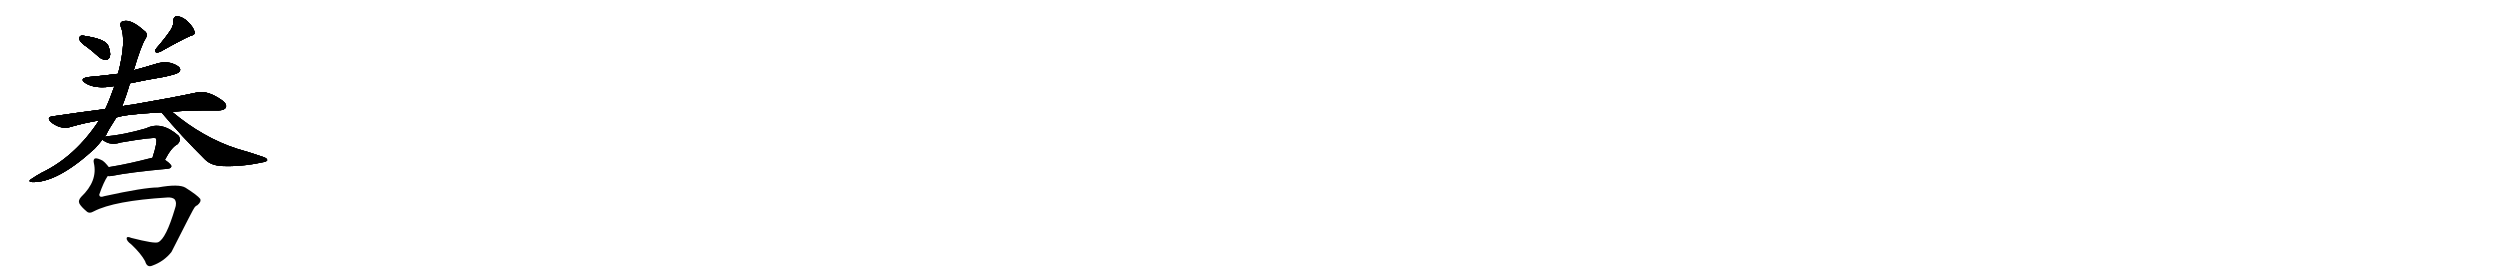 <svg version="1.1" viewBox="0 0 9216 1024" xmlns="http://www.w3.org/2000/svg">
  
  <g transform="scale(1, -1) translate(0, -900)" class="origin">
    <style type="text/css">
        .origin {display:none;}
        .hide {display:none;}
        .stroke {fill: #000000;}
        
.step1 {transform: translateX(1024px);}
.step2 {transform: translateX(2048px);}
.step3 {transform: translateX(3072px);}
.step4 {transform: translateX(4096px);}
.step5 {transform: translateX(5120px);}
.step6 {transform: translateX(6144px);}
.step7 {transform: translateX(7168px);}
.step8 {transform: translateX(8192px);}
.step9 {transform: translateX(9216px);}
.step10 {transform: translateX(10240px);}
.step11 {transform: translateX(11264px);}
.step12 {transform: translateX(12288px);}
.step13 {transform: translateX(13312px);}
.step14 {transform: translateX(14336px);}
.step15 {transform: translateX(15360px);}
.step16 {transform: translateX(16384px);}
.step17 {transform: translateX(17408px);}
.step18 {transform: translateX(18432px);}
.step19 {transform: translateX(19456px);}
.step20 {transform: translateX(20480px);}
.step21 {transform: translateX(21504px);}
.step22 {transform: translateX(22528px);}
.step23 {transform: translateX(23552px);}
.step24 {transform: translateX(24576px);}
.step25 {transform: translateX(25600px);}
.step26 {transform: translateX(26624px);}
.step27 {transform: translateX(27648px);}
.step28 {transform: translateX(28672px);}
.step29 {transform: translateX(29696px);}
    </style>

    <path d="M 322 726 Q 343 710 366 689 Q 379 679 392 680 Q 402 681 405 692 Q 409 705 399 731 Q 390 755 315 767 Q 302 770 296 767 Q 292 763 294 752 Q 298 742 322 726 Z" fill="lightgray"/>
    <path d="M 631 792 Q 613 764 576 721 Q 570 714 575 707 Q 582 706 590 709 Q 666 752 702 768 Q 721 772 717 783 Q 713 799 694 818 Q 676 837 654 840 Q 639 840 639 821 Q 640 808 631 792 Z" fill="lightgray"/>
    <path d="M 479 593 Q 540 606 606 617 Q 651 627 658 633 Q 667 640 663 648 Q 656 660 628 668 Q 600 674 570 663 Q 531 651 493 641 L 435 628 Q 383 621 326 616 Q 290 610 315 594 Q 351 570 422 583 L 479 593 Z" fill="lightgray"/>
    <path d="M 634 488 Q 694 494 806 493 Q 827 494 832 503 Q 838 515 820 529 Q 766 568 726 559 Q 638 540 487 514 Q 468 513 450 508 L 388 498 Q 294 486 193 471 Q 171 468 187 451 Q 202 438 221 432 Q 243 426 259 432 Q 310 447 365 456 L 429 467 Q 462 479 595 486 L 634 488 Z" fill="lightgray"/>
    <path d="M 450 508 Q 466 548 479 593 L 493 641 Q 520 732 536 757 Q 548 776 531 787 Q 483 830 455 822 Q 440 819 445 802 Q 467 751 435 628 L 422 583 Q 403 529 388 498 L 365 456 Q 278 323 153 263 Q 135 253 117 241 Q 102 232 115 229 Q 208 223 349 352 Q 364 368 377 385 L 386 396 Q 387 400 392 404 Q 396 416 429 467 L 450 508 Z" fill="lightgray"/>
    <path d="M 595 486 Q 671 396 756 312 Q 778 290 818 288 Q 890 285 964 301 Q 983 304 985 309 Q 986 316 971 321 Q 926 337 873 352 Q 749 392 634 488 C 611 507 576 509 595 486 Z" fill="lightgray"/>
    <path d="M 377 385 Q 381 381 394 375 Q 416 365 446 375 Q 569 396 575 390 Q 582 380 562 318 C 553 289 594 285 608 311 Q 632 357 654 368 Q 670 384 658 400 Q 595 455 539 427 Q 457 403 389 397 Q 388 397 386 396 C 366 393 366 393 377 385 Z" fill="lightgray"/>
    <path d="M 562 318 Q 558 318 555 317 Q 470 295 401 284 C 371 279 367 252 397 251 Q 404 250 415 252 Q 479 265 620 278 Q 630 279 632 287 Q 632 294 608 311 L 562 318 Z" fill="lightgray"/>
    <path d="M 401 284 Q 389 300 378 308 Q 359 318 350 316 Q 343 312 346 299 Q 361 233 299 174 Q 287 161 293 149 Q 300 137 319 121 Q 329 111 346 121 Q 421 160 617 172 Q 636 173 644 165 Q 653 152 645 131 Q 612 20 583 7 Q 570 1 484 23 Q 468 30 467 22 Q 466 12 484 -1 Q 520 -35 535 -63 Q 542 -88 562 -79 Q 604 -64 632 -29 Q 714 133 717 135 Q 721 141 727 143 Q 743 156 738 167 Q 728 180 684 208 Q 660 223 582 209 Q 531 209 385 177 Q 366 170 366 183 Q 382 229 397 251 C 410 274 410 274 401 284 Z" fill="lightgray"/></g>
<g transform="scale(1, -1) translate(0, -900)">
    <style type="text/css">
        .origin {display:none;}
        .hide {display:none;}
        .stroke {fill: #000000;}
        
.step1 {transform: translateX(1024px);}
.step2 {transform: translateX(2048px);}
.step3 {transform: translateX(3072px);}
.step4 {transform: translateX(4096px);}
.step5 {transform: translateX(5120px);}
.step6 {transform: translateX(6144px);}
.step7 {transform: translateX(7168px);}
.step8 {transform: translateX(8192px);}
.step9 {transform: translateX(9216px);}
.step10 {transform: translateX(10240px);}
.step11 {transform: translateX(11264px);}
.step12 {transform: translateX(12288px);}
.step13 {transform: translateX(13312px);}
.step14 {transform: translateX(14336px);}
.step15 {transform: translateX(15360px);}
.step16 {transform: translateX(16384px);}
.step17 {transform: translateX(17408px);}
.step18 {transform: translateX(18432px);}
.step19 {transform: translateX(19456px);}
.step20 {transform: translateX(20480px);}
.step21 {transform: translateX(21504px);}
.step22 {transform: translateX(22528px);}
.step23 {transform: translateX(23552px);}
.step24 {transform: translateX(24576px);}
.step25 {transform: translateX(25600px);}
.step26 {transform: translateX(26624px);}
.step27 {transform: translateX(27648px);}
.step28 {transform: translateX(28672px);}
.step29 {transform: translateX(29696px);}
    </style>

    <path d="M 322 726 Q 343 710 366 689 Q 379 679 392 680 Q 402 681 405 692 Q 409 705 399 731 Q 390 755 315 767 Q 302 770 296 767 Q 292 763 294 752 Q 298 742 322 726 Z" fill="lightgray" class="stroke step0"/>
    <path d="M 631 792 Q 613 764 576 721 Q 570 714 575 707 Q 582 706 590 709 Q 666 752 702 768 Q 721 772 717 783 Q 713 799 694 818 Q 676 837 654 840 Q 639 840 639 821 Q 640 808 631 792 Z" fill="lightgray" class="hide"/>
    <path d="M 479 593 Q 540 606 606 617 Q 651 627 658 633 Q 667 640 663 648 Q 656 660 628 668 Q 600 674 570 663 Q 531 651 493 641 L 435 628 Q 383 621 326 616 Q 290 610 315 594 Q 351 570 422 583 L 479 593 Z" fill="lightgray" class="hide"/>
    <path d="M 634 488 Q 694 494 806 493 Q 827 494 832 503 Q 838 515 820 529 Q 766 568 726 559 Q 638 540 487 514 Q 468 513 450 508 L 388 498 Q 294 486 193 471 Q 171 468 187 451 Q 202 438 221 432 Q 243 426 259 432 Q 310 447 365 456 L 429 467 Q 462 479 595 486 L 634 488 Z" fill="lightgray" class="hide"/>
    <path d="M 450 508 Q 466 548 479 593 L 493 641 Q 520 732 536 757 Q 548 776 531 787 Q 483 830 455 822 Q 440 819 445 802 Q 467 751 435 628 L 422 583 Q 403 529 388 498 L 365 456 Q 278 323 153 263 Q 135 253 117 241 Q 102 232 115 229 Q 208 223 349 352 Q 364 368 377 385 L 386 396 Q 387 400 392 404 Q 396 416 429 467 L 450 508 Z" fill="lightgray" class="hide"/>
    <path d="M 595 486 Q 671 396 756 312 Q 778 290 818 288 Q 890 285 964 301 Q 983 304 985 309 Q 986 316 971 321 Q 926 337 873 352 Q 749 392 634 488 C 611 507 576 509 595 486 Z" fill="lightgray" class="hide"/>
    <path d="M 377 385 Q 381 381 394 375 Q 416 365 446 375 Q 569 396 575 390 Q 582 380 562 318 C 553 289 594 285 608 311 Q 632 357 654 368 Q 670 384 658 400 Q 595 455 539 427 Q 457 403 389 397 Q 388 397 386 396 C 366 393 366 393 377 385 Z" fill="lightgray" class="hide"/>
    <path d="M 562 318 Q 558 318 555 317 Q 470 295 401 284 C 371 279 367 252 397 251 Q 404 250 415 252 Q 479 265 620 278 Q 630 279 632 287 Q 632 294 608 311 L 562 318 Z" fill="lightgray" class="hide"/>
    <path d="M 401 284 Q 389 300 378 308 Q 359 318 350 316 Q 343 312 346 299 Q 361 233 299 174 Q 287 161 293 149 Q 300 137 319 121 Q 329 111 346 121 Q 421 160 617 172 Q 636 173 644 165 Q 653 152 645 131 Q 612 20 583 7 Q 570 1 484 23 Q 468 30 467 22 Q 466 12 484 -1 Q 520 -35 535 -63 Q 542 -88 562 -79 Q 604 -64 632 -29 Q 714 133 717 135 Q 721 141 727 143 Q 743 156 738 167 Q 728 180 684 208 Q 660 223 582 209 Q 531 209 385 177 Q 366 170 366 183 Q 382 229 397 251 C 410 274 410 274 401 284 Z" fill="lightgray" class="hide"/></g><g transform="scale(1, -1) translate(0, -900)">
    <style type="text/css">
        .origin {display:none;}
        .hide {display:none;}
        .stroke {fill: #000000;}
        
.step1 {transform: translateX(1024px);}
.step2 {transform: translateX(2048px);}
.step3 {transform: translateX(3072px);}
.step4 {transform: translateX(4096px);}
.step5 {transform: translateX(5120px);}
.step6 {transform: translateX(6144px);}
.step7 {transform: translateX(7168px);}
.step8 {transform: translateX(8192px);}
.step9 {transform: translateX(9216px);}
.step10 {transform: translateX(10240px);}
.step11 {transform: translateX(11264px);}
.step12 {transform: translateX(12288px);}
.step13 {transform: translateX(13312px);}
.step14 {transform: translateX(14336px);}
.step15 {transform: translateX(15360px);}
.step16 {transform: translateX(16384px);}
.step17 {transform: translateX(17408px);}
.step18 {transform: translateX(18432px);}
.step19 {transform: translateX(19456px);}
.step20 {transform: translateX(20480px);}
.step21 {transform: translateX(21504px);}
.step22 {transform: translateX(22528px);}
.step23 {transform: translateX(23552px);}
.step24 {transform: translateX(24576px);}
.step25 {transform: translateX(25600px);}
.step26 {transform: translateX(26624px);}
.step27 {transform: translateX(27648px);}
.step28 {transform: translateX(28672px);}
.step29 {transform: translateX(29696px);}
    </style>

    <path d="M 322 726 Q 343 710 366 689 Q 379 679 392 680 Q 402 681 405 692 Q 409 705 399 731 Q 390 755 315 767 Q 302 770 296 767 Q 292 763 294 752 Q 298 742 322 726 Z" fill="lightgray" class="stroke step1"/>
    <path d="M 631 792 Q 613 764 576 721 Q 570 714 575 707 Q 582 706 590 709 Q 666 752 702 768 Q 721 772 717 783 Q 713 799 694 818 Q 676 837 654 840 Q 639 840 639 821 Q 640 808 631 792 Z" fill="lightgray" class="stroke step1"/>
    <path d="M 479 593 Q 540 606 606 617 Q 651 627 658 633 Q 667 640 663 648 Q 656 660 628 668 Q 600 674 570 663 Q 531 651 493 641 L 435 628 Q 383 621 326 616 Q 290 610 315 594 Q 351 570 422 583 L 479 593 Z" fill="lightgray" class="hide"/>
    <path d="M 634 488 Q 694 494 806 493 Q 827 494 832 503 Q 838 515 820 529 Q 766 568 726 559 Q 638 540 487 514 Q 468 513 450 508 L 388 498 Q 294 486 193 471 Q 171 468 187 451 Q 202 438 221 432 Q 243 426 259 432 Q 310 447 365 456 L 429 467 Q 462 479 595 486 L 634 488 Z" fill="lightgray" class="hide"/>
    <path d="M 450 508 Q 466 548 479 593 L 493 641 Q 520 732 536 757 Q 548 776 531 787 Q 483 830 455 822 Q 440 819 445 802 Q 467 751 435 628 L 422 583 Q 403 529 388 498 L 365 456 Q 278 323 153 263 Q 135 253 117 241 Q 102 232 115 229 Q 208 223 349 352 Q 364 368 377 385 L 386 396 Q 387 400 392 404 Q 396 416 429 467 L 450 508 Z" fill="lightgray" class="hide"/>
    <path d="M 595 486 Q 671 396 756 312 Q 778 290 818 288 Q 890 285 964 301 Q 983 304 985 309 Q 986 316 971 321 Q 926 337 873 352 Q 749 392 634 488 C 611 507 576 509 595 486 Z" fill="lightgray" class="hide"/>
    <path d="M 377 385 Q 381 381 394 375 Q 416 365 446 375 Q 569 396 575 390 Q 582 380 562 318 C 553 289 594 285 608 311 Q 632 357 654 368 Q 670 384 658 400 Q 595 455 539 427 Q 457 403 389 397 Q 388 397 386 396 C 366 393 366 393 377 385 Z" fill="lightgray" class="hide"/>
    <path d="M 562 318 Q 558 318 555 317 Q 470 295 401 284 C 371 279 367 252 397 251 Q 404 250 415 252 Q 479 265 620 278 Q 630 279 632 287 Q 632 294 608 311 L 562 318 Z" fill="lightgray" class="hide"/>
    <path d="M 401 284 Q 389 300 378 308 Q 359 318 350 316 Q 343 312 346 299 Q 361 233 299 174 Q 287 161 293 149 Q 300 137 319 121 Q 329 111 346 121 Q 421 160 617 172 Q 636 173 644 165 Q 653 152 645 131 Q 612 20 583 7 Q 570 1 484 23 Q 468 30 467 22 Q 466 12 484 -1 Q 520 -35 535 -63 Q 542 -88 562 -79 Q 604 -64 632 -29 Q 714 133 717 135 Q 721 141 727 143 Q 743 156 738 167 Q 728 180 684 208 Q 660 223 582 209 Q 531 209 385 177 Q 366 170 366 183 Q 382 229 397 251 C 410 274 410 274 401 284 Z" fill="lightgray" class="hide"/></g><g transform="scale(1, -1) translate(0, -900)">
    <style type="text/css">
        .origin {display:none;}
        .hide {display:none;}
        .stroke {fill: #000000;}
        
.step1 {transform: translateX(1024px);}
.step2 {transform: translateX(2048px);}
.step3 {transform: translateX(3072px);}
.step4 {transform: translateX(4096px);}
.step5 {transform: translateX(5120px);}
.step6 {transform: translateX(6144px);}
.step7 {transform: translateX(7168px);}
.step8 {transform: translateX(8192px);}
.step9 {transform: translateX(9216px);}
.step10 {transform: translateX(10240px);}
.step11 {transform: translateX(11264px);}
.step12 {transform: translateX(12288px);}
.step13 {transform: translateX(13312px);}
.step14 {transform: translateX(14336px);}
.step15 {transform: translateX(15360px);}
.step16 {transform: translateX(16384px);}
.step17 {transform: translateX(17408px);}
.step18 {transform: translateX(18432px);}
.step19 {transform: translateX(19456px);}
.step20 {transform: translateX(20480px);}
.step21 {transform: translateX(21504px);}
.step22 {transform: translateX(22528px);}
.step23 {transform: translateX(23552px);}
.step24 {transform: translateX(24576px);}
.step25 {transform: translateX(25600px);}
.step26 {transform: translateX(26624px);}
.step27 {transform: translateX(27648px);}
.step28 {transform: translateX(28672px);}
.step29 {transform: translateX(29696px);}
    </style>

    <path d="M 322 726 Q 343 710 366 689 Q 379 679 392 680 Q 402 681 405 692 Q 409 705 399 731 Q 390 755 315 767 Q 302 770 296 767 Q 292 763 294 752 Q 298 742 322 726 Z" fill="lightgray" class="stroke step2"/>
    <path d="M 631 792 Q 613 764 576 721 Q 570 714 575 707 Q 582 706 590 709 Q 666 752 702 768 Q 721 772 717 783 Q 713 799 694 818 Q 676 837 654 840 Q 639 840 639 821 Q 640 808 631 792 Z" fill="lightgray" class="stroke step2"/>
    <path d="M 479 593 Q 540 606 606 617 Q 651 627 658 633 Q 667 640 663 648 Q 656 660 628 668 Q 600 674 570 663 Q 531 651 493 641 L 435 628 Q 383 621 326 616 Q 290 610 315 594 Q 351 570 422 583 L 479 593 Z" fill="lightgray" class="stroke step2"/>
    <path d="M 634 488 Q 694 494 806 493 Q 827 494 832 503 Q 838 515 820 529 Q 766 568 726 559 Q 638 540 487 514 Q 468 513 450 508 L 388 498 Q 294 486 193 471 Q 171 468 187 451 Q 202 438 221 432 Q 243 426 259 432 Q 310 447 365 456 L 429 467 Q 462 479 595 486 L 634 488 Z" fill="lightgray" class="hide"/>
    <path d="M 450 508 Q 466 548 479 593 L 493 641 Q 520 732 536 757 Q 548 776 531 787 Q 483 830 455 822 Q 440 819 445 802 Q 467 751 435 628 L 422 583 Q 403 529 388 498 L 365 456 Q 278 323 153 263 Q 135 253 117 241 Q 102 232 115 229 Q 208 223 349 352 Q 364 368 377 385 L 386 396 Q 387 400 392 404 Q 396 416 429 467 L 450 508 Z" fill="lightgray" class="hide"/>
    <path d="M 595 486 Q 671 396 756 312 Q 778 290 818 288 Q 890 285 964 301 Q 983 304 985 309 Q 986 316 971 321 Q 926 337 873 352 Q 749 392 634 488 C 611 507 576 509 595 486 Z" fill="lightgray" class="hide"/>
    <path d="M 377 385 Q 381 381 394 375 Q 416 365 446 375 Q 569 396 575 390 Q 582 380 562 318 C 553 289 594 285 608 311 Q 632 357 654 368 Q 670 384 658 400 Q 595 455 539 427 Q 457 403 389 397 Q 388 397 386 396 C 366 393 366 393 377 385 Z" fill="lightgray" class="hide"/>
    <path d="M 562 318 Q 558 318 555 317 Q 470 295 401 284 C 371 279 367 252 397 251 Q 404 250 415 252 Q 479 265 620 278 Q 630 279 632 287 Q 632 294 608 311 L 562 318 Z" fill="lightgray" class="hide"/>
    <path d="M 401 284 Q 389 300 378 308 Q 359 318 350 316 Q 343 312 346 299 Q 361 233 299 174 Q 287 161 293 149 Q 300 137 319 121 Q 329 111 346 121 Q 421 160 617 172 Q 636 173 644 165 Q 653 152 645 131 Q 612 20 583 7 Q 570 1 484 23 Q 468 30 467 22 Q 466 12 484 -1 Q 520 -35 535 -63 Q 542 -88 562 -79 Q 604 -64 632 -29 Q 714 133 717 135 Q 721 141 727 143 Q 743 156 738 167 Q 728 180 684 208 Q 660 223 582 209 Q 531 209 385 177 Q 366 170 366 183 Q 382 229 397 251 C 410 274 410 274 401 284 Z" fill="lightgray" class="hide"/></g><g transform="scale(1, -1) translate(0, -900)">
    <style type="text/css">
        .origin {display:none;}
        .hide {display:none;}
        .stroke {fill: #000000;}
        
.step1 {transform: translateX(1024px);}
.step2 {transform: translateX(2048px);}
.step3 {transform: translateX(3072px);}
.step4 {transform: translateX(4096px);}
.step5 {transform: translateX(5120px);}
.step6 {transform: translateX(6144px);}
.step7 {transform: translateX(7168px);}
.step8 {transform: translateX(8192px);}
.step9 {transform: translateX(9216px);}
.step10 {transform: translateX(10240px);}
.step11 {transform: translateX(11264px);}
.step12 {transform: translateX(12288px);}
.step13 {transform: translateX(13312px);}
.step14 {transform: translateX(14336px);}
.step15 {transform: translateX(15360px);}
.step16 {transform: translateX(16384px);}
.step17 {transform: translateX(17408px);}
.step18 {transform: translateX(18432px);}
.step19 {transform: translateX(19456px);}
.step20 {transform: translateX(20480px);}
.step21 {transform: translateX(21504px);}
.step22 {transform: translateX(22528px);}
.step23 {transform: translateX(23552px);}
.step24 {transform: translateX(24576px);}
.step25 {transform: translateX(25600px);}
.step26 {transform: translateX(26624px);}
.step27 {transform: translateX(27648px);}
.step28 {transform: translateX(28672px);}
.step29 {transform: translateX(29696px);}
    </style>

    <path d="M 322 726 Q 343 710 366 689 Q 379 679 392 680 Q 402 681 405 692 Q 409 705 399 731 Q 390 755 315 767 Q 302 770 296 767 Q 292 763 294 752 Q 298 742 322 726 Z" fill="lightgray" class="stroke step3"/>
    <path d="M 631 792 Q 613 764 576 721 Q 570 714 575 707 Q 582 706 590 709 Q 666 752 702 768 Q 721 772 717 783 Q 713 799 694 818 Q 676 837 654 840 Q 639 840 639 821 Q 640 808 631 792 Z" fill="lightgray" class="stroke step3"/>
    <path d="M 479 593 Q 540 606 606 617 Q 651 627 658 633 Q 667 640 663 648 Q 656 660 628 668 Q 600 674 570 663 Q 531 651 493 641 L 435 628 Q 383 621 326 616 Q 290 610 315 594 Q 351 570 422 583 L 479 593 Z" fill="lightgray" class="stroke step3"/>
    <path d="M 634 488 Q 694 494 806 493 Q 827 494 832 503 Q 838 515 820 529 Q 766 568 726 559 Q 638 540 487 514 Q 468 513 450 508 L 388 498 Q 294 486 193 471 Q 171 468 187 451 Q 202 438 221 432 Q 243 426 259 432 Q 310 447 365 456 L 429 467 Q 462 479 595 486 L 634 488 Z" fill="lightgray" class="stroke step3"/>
    <path d="M 450 508 Q 466 548 479 593 L 493 641 Q 520 732 536 757 Q 548 776 531 787 Q 483 830 455 822 Q 440 819 445 802 Q 467 751 435 628 L 422 583 Q 403 529 388 498 L 365 456 Q 278 323 153 263 Q 135 253 117 241 Q 102 232 115 229 Q 208 223 349 352 Q 364 368 377 385 L 386 396 Q 387 400 392 404 Q 396 416 429 467 L 450 508 Z" fill="lightgray" class="hide"/>
    <path d="M 595 486 Q 671 396 756 312 Q 778 290 818 288 Q 890 285 964 301 Q 983 304 985 309 Q 986 316 971 321 Q 926 337 873 352 Q 749 392 634 488 C 611 507 576 509 595 486 Z" fill="lightgray" class="hide"/>
    <path d="M 377 385 Q 381 381 394 375 Q 416 365 446 375 Q 569 396 575 390 Q 582 380 562 318 C 553 289 594 285 608 311 Q 632 357 654 368 Q 670 384 658 400 Q 595 455 539 427 Q 457 403 389 397 Q 388 397 386 396 C 366 393 366 393 377 385 Z" fill="lightgray" class="hide"/>
    <path d="M 562 318 Q 558 318 555 317 Q 470 295 401 284 C 371 279 367 252 397 251 Q 404 250 415 252 Q 479 265 620 278 Q 630 279 632 287 Q 632 294 608 311 L 562 318 Z" fill="lightgray" class="hide"/>
    <path d="M 401 284 Q 389 300 378 308 Q 359 318 350 316 Q 343 312 346 299 Q 361 233 299 174 Q 287 161 293 149 Q 300 137 319 121 Q 329 111 346 121 Q 421 160 617 172 Q 636 173 644 165 Q 653 152 645 131 Q 612 20 583 7 Q 570 1 484 23 Q 468 30 467 22 Q 466 12 484 -1 Q 520 -35 535 -63 Q 542 -88 562 -79 Q 604 -64 632 -29 Q 714 133 717 135 Q 721 141 727 143 Q 743 156 738 167 Q 728 180 684 208 Q 660 223 582 209 Q 531 209 385 177 Q 366 170 366 183 Q 382 229 397 251 C 410 274 410 274 401 284 Z" fill="lightgray" class="hide"/></g><g transform="scale(1, -1) translate(0, -900)">
    <style type="text/css">
        .origin {display:none;}
        .hide {display:none;}
        .stroke {fill: #000000;}
        
.step1 {transform: translateX(1024px);}
.step2 {transform: translateX(2048px);}
.step3 {transform: translateX(3072px);}
.step4 {transform: translateX(4096px);}
.step5 {transform: translateX(5120px);}
.step6 {transform: translateX(6144px);}
.step7 {transform: translateX(7168px);}
.step8 {transform: translateX(8192px);}
.step9 {transform: translateX(9216px);}
.step10 {transform: translateX(10240px);}
.step11 {transform: translateX(11264px);}
.step12 {transform: translateX(12288px);}
.step13 {transform: translateX(13312px);}
.step14 {transform: translateX(14336px);}
.step15 {transform: translateX(15360px);}
.step16 {transform: translateX(16384px);}
.step17 {transform: translateX(17408px);}
.step18 {transform: translateX(18432px);}
.step19 {transform: translateX(19456px);}
.step20 {transform: translateX(20480px);}
.step21 {transform: translateX(21504px);}
.step22 {transform: translateX(22528px);}
.step23 {transform: translateX(23552px);}
.step24 {transform: translateX(24576px);}
.step25 {transform: translateX(25600px);}
.step26 {transform: translateX(26624px);}
.step27 {transform: translateX(27648px);}
.step28 {transform: translateX(28672px);}
.step29 {transform: translateX(29696px);}
    </style>

    <path d="M 322 726 Q 343 710 366 689 Q 379 679 392 680 Q 402 681 405 692 Q 409 705 399 731 Q 390 755 315 767 Q 302 770 296 767 Q 292 763 294 752 Q 298 742 322 726 Z" fill="lightgray" class="stroke step4"/>
    <path d="M 631 792 Q 613 764 576 721 Q 570 714 575 707 Q 582 706 590 709 Q 666 752 702 768 Q 721 772 717 783 Q 713 799 694 818 Q 676 837 654 840 Q 639 840 639 821 Q 640 808 631 792 Z" fill="lightgray" class="stroke step4"/>
    <path d="M 479 593 Q 540 606 606 617 Q 651 627 658 633 Q 667 640 663 648 Q 656 660 628 668 Q 600 674 570 663 Q 531 651 493 641 L 435 628 Q 383 621 326 616 Q 290 610 315 594 Q 351 570 422 583 L 479 593 Z" fill="lightgray" class="stroke step4"/>
    <path d="M 634 488 Q 694 494 806 493 Q 827 494 832 503 Q 838 515 820 529 Q 766 568 726 559 Q 638 540 487 514 Q 468 513 450 508 L 388 498 Q 294 486 193 471 Q 171 468 187 451 Q 202 438 221 432 Q 243 426 259 432 Q 310 447 365 456 L 429 467 Q 462 479 595 486 L 634 488 Z" fill="lightgray" class="stroke step4"/>
    <path d="M 450 508 Q 466 548 479 593 L 493 641 Q 520 732 536 757 Q 548 776 531 787 Q 483 830 455 822 Q 440 819 445 802 Q 467 751 435 628 L 422 583 Q 403 529 388 498 L 365 456 Q 278 323 153 263 Q 135 253 117 241 Q 102 232 115 229 Q 208 223 349 352 Q 364 368 377 385 L 386 396 Q 387 400 392 404 Q 396 416 429 467 L 450 508 Z" fill="lightgray" class="stroke step4"/>
    <path d="M 595 486 Q 671 396 756 312 Q 778 290 818 288 Q 890 285 964 301 Q 983 304 985 309 Q 986 316 971 321 Q 926 337 873 352 Q 749 392 634 488 C 611 507 576 509 595 486 Z" fill="lightgray" class="hide"/>
    <path d="M 377 385 Q 381 381 394 375 Q 416 365 446 375 Q 569 396 575 390 Q 582 380 562 318 C 553 289 594 285 608 311 Q 632 357 654 368 Q 670 384 658 400 Q 595 455 539 427 Q 457 403 389 397 Q 388 397 386 396 C 366 393 366 393 377 385 Z" fill="lightgray" class="hide"/>
    <path d="M 562 318 Q 558 318 555 317 Q 470 295 401 284 C 371 279 367 252 397 251 Q 404 250 415 252 Q 479 265 620 278 Q 630 279 632 287 Q 632 294 608 311 L 562 318 Z" fill="lightgray" class="hide"/>
    <path d="M 401 284 Q 389 300 378 308 Q 359 318 350 316 Q 343 312 346 299 Q 361 233 299 174 Q 287 161 293 149 Q 300 137 319 121 Q 329 111 346 121 Q 421 160 617 172 Q 636 173 644 165 Q 653 152 645 131 Q 612 20 583 7 Q 570 1 484 23 Q 468 30 467 22 Q 466 12 484 -1 Q 520 -35 535 -63 Q 542 -88 562 -79 Q 604 -64 632 -29 Q 714 133 717 135 Q 721 141 727 143 Q 743 156 738 167 Q 728 180 684 208 Q 660 223 582 209 Q 531 209 385 177 Q 366 170 366 183 Q 382 229 397 251 C 410 274 410 274 401 284 Z" fill="lightgray" class="hide"/></g><g transform="scale(1, -1) translate(0, -900)">
    <style type="text/css">
        .origin {display:none;}
        .hide {display:none;}
        .stroke {fill: #000000;}
        
.step1 {transform: translateX(1024px);}
.step2 {transform: translateX(2048px);}
.step3 {transform: translateX(3072px);}
.step4 {transform: translateX(4096px);}
.step5 {transform: translateX(5120px);}
.step6 {transform: translateX(6144px);}
.step7 {transform: translateX(7168px);}
.step8 {transform: translateX(8192px);}
.step9 {transform: translateX(9216px);}
.step10 {transform: translateX(10240px);}
.step11 {transform: translateX(11264px);}
.step12 {transform: translateX(12288px);}
.step13 {transform: translateX(13312px);}
.step14 {transform: translateX(14336px);}
.step15 {transform: translateX(15360px);}
.step16 {transform: translateX(16384px);}
.step17 {transform: translateX(17408px);}
.step18 {transform: translateX(18432px);}
.step19 {transform: translateX(19456px);}
.step20 {transform: translateX(20480px);}
.step21 {transform: translateX(21504px);}
.step22 {transform: translateX(22528px);}
.step23 {transform: translateX(23552px);}
.step24 {transform: translateX(24576px);}
.step25 {transform: translateX(25600px);}
.step26 {transform: translateX(26624px);}
.step27 {transform: translateX(27648px);}
.step28 {transform: translateX(28672px);}
.step29 {transform: translateX(29696px);}
    </style>

    <path d="M 322 726 Q 343 710 366 689 Q 379 679 392 680 Q 402 681 405 692 Q 409 705 399 731 Q 390 755 315 767 Q 302 770 296 767 Q 292 763 294 752 Q 298 742 322 726 Z" fill="lightgray" class="stroke step5"/>
    <path d="M 631 792 Q 613 764 576 721 Q 570 714 575 707 Q 582 706 590 709 Q 666 752 702 768 Q 721 772 717 783 Q 713 799 694 818 Q 676 837 654 840 Q 639 840 639 821 Q 640 808 631 792 Z" fill="lightgray" class="stroke step5"/>
    <path d="M 479 593 Q 540 606 606 617 Q 651 627 658 633 Q 667 640 663 648 Q 656 660 628 668 Q 600 674 570 663 Q 531 651 493 641 L 435 628 Q 383 621 326 616 Q 290 610 315 594 Q 351 570 422 583 L 479 593 Z" fill="lightgray" class="stroke step5"/>
    <path d="M 634 488 Q 694 494 806 493 Q 827 494 832 503 Q 838 515 820 529 Q 766 568 726 559 Q 638 540 487 514 Q 468 513 450 508 L 388 498 Q 294 486 193 471 Q 171 468 187 451 Q 202 438 221 432 Q 243 426 259 432 Q 310 447 365 456 L 429 467 Q 462 479 595 486 L 634 488 Z" fill="lightgray" class="stroke step5"/>
    <path d="M 450 508 Q 466 548 479 593 L 493 641 Q 520 732 536 757 Q 548 776 531 787 Q 483 830 455 822 Q 440 819 445 802 Q 467 751 435 628 L 422 583 Q 403 529 388 498 L 365 456 Q 278 323 153 263 Q 135 253 117 241 Q 102 232 115 229 Q 208 223 349 352 Q 364 368 377 385 L 386 396 Q 387 400 392 404 Q 396 416 429 467 L 450 508 Z" fill="lightgray" class="stroke step5"/>
    <path d="M 595 486 Q 671 396 756 312 Q 778 290 818 288 Q 890 285 964 301 Q 983 304 985 309 Q 986 316 971 321 Q 926 337 873 352 Q 749 392 634 488 C 611 507 576 509 595 486 Z" fill="lightgray" class="stroke step5"/>
    <path d="M 377 385 Q 381 381 394 375 Q 416 365 446 375 Q 569 396 575 390 Q 582 380 562 318 C 553 289 594 285 608 311 Q 632 357 654 368 Q 670 384 658 400 Q 595 455 539 427 Q 457 403 389 397 Q 388 397 386 396 C 366 393 366 393 377 385 Z" fill="lightgray" class="hide"/>
    <path d="M 562 318 Q 558 318 555 317 Q 470 295 401 284 C 371 279 367 252 397 251 Q 404 250 415 252 Q 479 265 620 278 Q 630 279 632 287 Q 632 294 608 311 L 562 318 Z" fill="lightgray" class="hide"/>
    <path d="M 401 284 Q 389 300 378 308 Q 359 318 350 316 Q 343 312 346 299 Q 361 233 299 174 Q 287 161 293 149 Q 300 137 319 121 Q 329 111 346 121 Q 421 160 617 172 Q 636 173 644 165 Q 653 152 645 131 Q 612 20 583 7 Q 570 1 484 23 Q 468 30 467 22 Q 466 12 484 -1 Q 520 -35 535 -63 Q 542 -88 562 -79 Q 604 -64 632 -29 Q 714 133 717 135 Q 721 141 727 143 Q 743 156 738 167 Q 728 180 684 208 Q 660 223 582 209 Q 531 209 385 177 Q 366 170 366 183 Q 382 229 397 251 C 410 274 410 274 401 284 Z" fill="lightgray" class="hide"/></g><g transform="scale(1, -1) translate(0, -900)">
    <style type="text/css">
        .origin {display:none;}
        .hide {display:none;}
        .stroke {fill: #000000;}
        
.step1 {transform: translateX(1024px);}
.step2 {transform: translateX(2048px);}
.step3 {transform: translateX(3072px);}
.step4 {transform: translateX(4096px);}
.step5 {transform: translateX(5120px);}
.step6 {transform: translateX(6144px);}
.step7 {transform: translateX(7168px);}
.step8 {transform: translateX(8192px);}
.step9 {transform: translateX(9216px);}
.step10 {transform: translateX(10240px);}
.step11 {transform: translateX(11264px);}
.step12 {transform: translateX(12288px);}
.step13 {transform: translateX(13312px);}
.step14 {transform: translateX(14336px);}
.step15 {transform: translateX(15360px);}
.step16 {transform: translateX(16384px);}
.step17 {transform: translateX(17408px);}
.step18 {transform: translateX(18432px);}
.step19 {transform: translateX(19456px);}
.step20 {transform: translateX(20480px);}
.step21 {transform: translateX(21504px);}
.step22 {transform: translateX(22528px);}
.step23 {transform: translateX(23552px);}
.step24 {transform: translateX(24576px);}
.step25 {transform: translateX(25600px);}
.step26 {transform: translateX(26624px);}
.step27 {transform: translateX(27648px);}
.step28 {transform: translateX(28672px);}
.step29 {transform: translateX(29696px);}
    </style>

    <path d="M 322 726 Q 343 710 366 689 Q 379 679 392 680 Q 402 681 405 692 Q 409 705 399 731 Q 390 755 315 767 Q 302 770 296 767 Q 292 763 294 752 Q 298 742 322 726 Z" fill="lightgray" class="stroke step6"/>
    <path d="M 631 792 Q 613 764 576 721 Q 570 714 575 707 Q 582 706 590 709 Q 666 752 702 768 Q 721 772 717 783 Q 713 799 694 818 Q 676 837 654 840 Q 639 840 639 821 Q 640 808 631 792 Z" fill="lightgray" class="stroke step6"/>
    <path d="M 479 593 Q 540 606 606 617 Q 651 627 658 633 Q 667 640 663 648 Q 656 660 628 668 Q 600 674 570 663 Q 531 651 493 641 L 435 628 Q 383 621 326 616 Q 290 610 315 594 Q 351 570 422 583 L 479 593 Z" fill="lightgray" class="stroke step6"/>
    <path d="M 634 488 Q 694 494 806 493 Q 827 494 832 503 Q 838 515 820 529 Q 766 568 726 559 Q 638 540 487 514 Q 468 513 450 508 L 388 498 Q 294 486 193 471 Q 171 468 187 451 Q 202 438 221 432 Q 243 426 259 432 Q 310 447 365 456 L 429 467 Q 462 479 595 486 L 634 488 Z" fill="lightgray" class="stroke step6"/>
    <path d="M 450 508 Q 466 548 479 593 L 493 641 Q 520 732 536 757 Q 548 776 531 787 Q 483 830 455 822 Q 440 819 445 802 Q 467 751 435 628 L 422 583 Q 403 529 388 498 L 365 456 Q 278 323 153 263 Q 135 253 117 241 Q 102 232 115 229 Q 208 223 349 352 Q 364 368 377 385 L 386 396 Q 387 400 392 404 Q 396 416 429 467 L 450 508 Z" fill="lightgray" class="stroke step6"/>
    <path d="M 595 486 Q 671 396 756 312 Q 778 290 818 288 Q 890 285 964 301 Q 983 304 985 309 Q 986 316 971 321 Q 926 337 873 352 Q 749 392 634 488 C 611 507 576 509 595 486 Z" fill="lightgray" class="stroke step6"/>
    <path d="M 377 385 Q 381 381 394 375 Q 416 365 446 375 Q 569 396 575 390 Q 582 380 562 318 C 553 289 594 285 608 311 Q 632 357 654 368 Q 670 384 658 400 Q 595 455 539 427 Q 457 403 389 397 Q 388 397 386 396 C 366 393 366 393 377 385 Z" fill="lightgray" class="stroke step6"/>
    <path d="M 562 318 Q 558 318 555 317 Q 470 295 401 284 C 371 279 367 252 397 251 Q 404 250 415 252 Q 479 265 620 278 Q 630 279 632 287 Q 632 294 608 311 L 562 318 Z" fill="lightgray" class="hide"/>
    <path d="M 401 284 Q 389 300 378 308 Q 359 318 350 316 Q 343 312 346 299 Q 361 233 299 174 Q 287 161 293 149 Q 300 137 319 121 Q 329 111 346 121 Q 421 160 617 172 Q 636 173 644 165 Q 653 152 645 131 Q 612 20 583 7 Q 570 1 484 23 Q 468 30 467 22 Q 466 12 484 -1 Q 520 -35 535 -63 Q 542 -88 562 -79 Q 604 -64 632 -29 Q 714 133 717 135 Q 721 141 727 143 Q 743 156 738 167 Q 728 180 684 208 Q 660 223 582 209 Q 531 209 385 177 Q 366 170 366 183 Q 382 229 397 251 C 410 274 410 274 401 284 Z" fill="lightgray" class="hide"/></g><g transform="scale(1, -1) translate(0, -900)">
    <style type="text/css">
        .origin {display:none;}
        .hide {display:none;}
        .stroke {fill: #000000;}
        
.step1 {transform: translateX(1024px);}
.step2 {transform: translateX(2048px);}
.step3 {transform: translateX(3072px);}
.step4 {transform: translateX(4096px);}
.step5 {transform: translateX(5120px);}
.step6 {transform: translateX(6144px);}
.step7 {transform: translateX(7168px);}
.step8 {transform: translateX(8192px);}
.step9 {transform: translateX(9216px);}
.step10 {transform: translateX(10240px);}
.step11 {transform: translateX(11264px);}
.step12 {transform: translateX(12288px);}
.step13 {transform: translateX(13312px);}
.step14 {transform: translateX(14336px);}
.step15 {transform: translateX(15360px);}
.step16 {transform: translateX(16384px);}
.step17 {transform: translateX(17408px);}
.step18 {transform: translateX(18432px);}
.step19 {transform: translateX(19456px);}
.step20 {transform: translateX(20480px);}
.step21 {transform: translateX(21504px);}
.step22 {transform: translateX(22528px);}
.step23 {transform: translateX(23552px);}
.step24 {transform: translateX(24576px);}
.step25 {transform: translateX(25600px);}
.step26 {transform: translateX(26624px);}
.step27 {transform: translateX(27648px);}
.step28 {transform: translateX(28672px);}
.step29 {transform: translateX(29696px);}
    </style>

    <path d="M 322 726 Q 343 710 366 689 Q 379 679 392 680 Q 402 681 405 692 Q 409 705 399 731 Q 390 755 315 767 Q 302 770 296 767 Q 292 763 294 752 Q 298 742 322 726 Z" fill="lightgray" class="stroke step7"/>
    <path d="M 631 792 Q 613 764 576 721 Q 570 714 575 707 Q 582 706 590 709 Q 666 752 702 768 Q 721 772 717 783 Q 713 799 694 818 Q 676 837 654 840 Q 639 840 639 821 Q 640 808 631 792 Z" fill="lightgray" class="stroke step7"/>
    <path d="M 479 593 Q 540 606 606 617 Q 651 627 658 633 Q 667 640 663 648 Q 656 660 628 668 Q 600 674 570 663 Q 531 651 493 641 L 435 628 Q 383 621 326 616 Q 290 610 315 594 Q 351 570 422 583 L 479 593 Z" fill="lightgray" class="stroke step7"/>
    <path d="M 634 488 Q 694 494 806 493 Q 827 494 832 503 Q 838 515 820 529 Q 766 568 726 559 Q 638 540 487 514 Q 468 513 450 508 L 388 498 Q 294 486 193 471 Q 171 468 187 451 Q 202 438 221 432 Q 243 426 259 432 Q 310 447 365 456 L 429 467 Q 462 479 595 486 L 634 488 Z" fill="lightgray" class="stroke step7"/>
    <path d="M 450 508 Q 466 548 479 593 L 493 641 Q 520 732 536 757 Q 548 776 531 787 Q 483 830 455 822 Q 440 819 445 802 Q 467 751 435 628 L 422 583 Q 403 529 388 498 L 365 456 Q 278 323 153 263 Q 135 253 117 241 Q 102 232 115 229 Q 208 223 349 352 Q 364 368 377 385 L 386 396 Q 387 400 392 404 Q 396 416 429 467 L 450 508 Z" fill="lightgray" class="stroke step7"/>
    <path d="M 595 486 Q 671 396 756 312 Q 778 290 818 288 Q 890 285 964 301 Q 983 304 985 309 Q 986 316 971 321 Q 926 337 873 352 Q 749 392 634 488 C 611 507 576 509 595 486 Z" fill="lightgray" class="stroke step7"/>
    <path d="M 377 385 Q 381 381 394 375 Q 416 365 446 375 Q 569 396 575 390 Q 582 380 562 318 C 553 289 594 285 608 311 Q 632 357 654 368 Q 670 384 658 400 Q 595 455 539 427 Q 457 403 389 397 Q 388 397 386 396 C 366 393 366 393 377 385 Z" fill="lightgray" class="stroke step7"/>
    <path d="M 562 318 Q 558 318 555 317 Q 470 295 401 284 C 371 279 367 252 397 251 Q 404 250 415 252 Q 479 265 620 278 Q 630 279 632 287 Q 632 294 608 311 L 562 318 Z" fill="lightgray" class="stroke step7"/>
    <path d="M 401 284 Q 389 300 378 308 Q 359 318 350 316 Q 343 312 346 299 Q 361 233 299 174 Q 287 161 293 149 Q 300 137 319 121 Q 329 111 346 121 Q 421 160 617 172 Q 636 173 644 165 Q 653 152 645 131 Q 612 20 583 7 Q 570 1 484 23 Q 468 30 467 22 Q 466 12 484 -1 Q 520 -35 535 -63 Q 542 -88 562 -79 Q 604 -64 632 -29 Q 714 133 717 135 Q 721 141 727 143 Q 743 156 738 167 Q 728 180 684 208 Q 660 223 582 209 Q 531 209 385 177 Q 366 170 366 183 Q 382 229 397 251 C 410 274 410 274 401 284 Z" fill="lightgray" class="hide"/></g><g transform="scale(1, -1) translate(0, -900)">
    <style type="text/css">
        .origin {display:none;}
        .hide {display:none;}
        .stroke {fill: #000000;}
        
.step1 {transform: translateX(1024px);}
.step2 {transform: translateX(2048px);}
.step3 {transform: translateX(3072px);}
.step4 {transform: translateX(4096px);}
.step5 {transform: translateX(5120px);}
.step6 {transform: translateX(6144px);}
.step7 {transform: translateX(7168px);}
.step8 {transform: translateX(8192px);}
.step9 {transform: translateX(9216px);}
.step10 {transform: translateX(10240px);}
.step11 {transform: translateX(11264px);}
.step12 {transform: translateX(12288px);}
.step13 {transform: translateX(13312px);}
.step14 {transform: translateX(14336px);}
.step15 {transform: translateX(15360px);}
.step16 {transform: translateX(16384px);}
.step17 {transform: translateX(17408px);}
.step18 {transform: translateX(18432px);}
.step19 {transform: translateX(19456px);}
.step20 {transform: translateX(20480px);}
.step21 {transform: translateX(21504px);}
.step22 {transform: translateX(22528px);}
.step23 {transform: translateX(23552px);}
.step24 {transform: translateX(24576px);}
.step25 {transform: translateX(25600px);}
.step26 {transform: translateX(26624px);}
.step27 {transform: translateX(27648px);}
.step28 {transform: translateX(28672px);}
.step29 {transform: translateX(29696px);}
    </style>

    <path d="M 322 726 Q 343 710 366 689 Q 379 679 392 680 Q 402 681 405 692 Q 409 705 399 731 Q 390 755 315 767 Q 302 770 296 767 Q 292 763 294 752 Q 298 742 322 726 Z" fill="lightgray" class="stroke step8"/>
    <path d="M 631 792 Q 613 764 576 721 Q 570 714 575 707 Q 582 706 590 709 Q 666 752 702 768 Q 721 772 717 783 Q 713 799 694 818 Q 676 837 654 840 Q 639 840 639 821 Q 640 808 631 792 Z" fill="lightgray" class="stroke step8"/>
    <path d="M 479 593 Q 540 606 606 617 Q 651 627 658 633 Q 667 640 663 648 Q 656 660 628 668 Q 600 674 570 663 Q 531 651 493 641 L 435 628 Q 383 621 326 616 Q 290 610 315 594 Q 351 570 422 583 L 479 593 Z" fill="lightgray" class="stroke step8"/>
    <path d="M 634 488 Q 694 494 806 493 Q 827 494 832 503 Q 838 515 820 529 Q 766 568 726 559 Q 638 540 487 514 Q 468 513 450 508 L 388 498 Q 294 486 193 471 Q 171 468 187 451 Q 202 438 221 432 Q 243 426 259 432 Q 310 447 365 456 L 429 467 Q 462 479 595 486 L 634 488 Z" fill="lightgray" class="stroke step8"/>
    <path d="M 450 508 Q 466 548 479 593 L 493 641 Q 520 732 536 757 Q 548 776 531 787 Q 483 830 455 822 Q 440 819 445 802 Q 467 751 435 628 L 422 583 Q 403 529 388 498 L 365 456 Q 278 323 153 263 Q 135 253 117 241 Q 102 232 115 229 Q 208 223 349 352 Q 364 368 377 385 L 386 396 Q 387 400 392 404 Q 396 416 429 467 L 450 508 Z" fill="lightgray" class="stroke step8"/>
    <path d="M 595 486 Q 671 396 756 312 Q 778 290 818 288 Q 890 285 964 301 Q 983 304 985 309 Q 986 316 971 321 Q 926 337 873 352 Q 749 392 634 488 C 611 507 576 509 595 486 Z" fill="lightgray" class="stroke step8"/>
    <path d="M 377 385 Q 381 381 394 375 Q 416 365 446 375 Q 569 396 575 390 Q 582 380 562 318 C 553 289 594 285 608 311 Q 632 357 654 368 Q 670 384 658 400 Q 595 455 539 427 Q 457 403 389 397 Q 388 397 386 396 C 366 393 366 393 377 385 Z" fill="lightgray" class="stroke step8"/>
    <path d="M 562 318 Q 558 318 555 317 Q 470 295 401 284 C 371 279 367 252 397 251 Q 404 250 415 252 Q 479 265 620 278 Q 630 279 632 287 Q 632 294 608 311 L 562 318 Z" fill="lightgray" class="stroke step8"/>
    <path d="M 401 284 Q 389 300 378 308 Q 359 318 350 316 Q 343 312 346 299 Q 361 233 299 174 Q 287 161 293 149 Q 300 137 319 121 Q 329 111 346 121 Q 421 160 617 172 Q 636 173 644 165 Q 653 152 645 131 Q 612 20 583 7 Q 570 1 484 23 Q 468 30 467 22 Q 466 12 484 -1 Q 520 -35 535 -63 Q 542 -88 562 -79 Q 604 -64 632 -29 Q 714 133 717 135 Q 721 141 727 143 Q 743 156 738 167 Q 728 180 684 208 Q 660 223 582 209 Q 531 209 385 177 Q 366 170 366 183 Q 382 229 397 251 C 410 274 410 274 401 284 Z" fill="lightgray" class="stroke step8"/></g></svg>